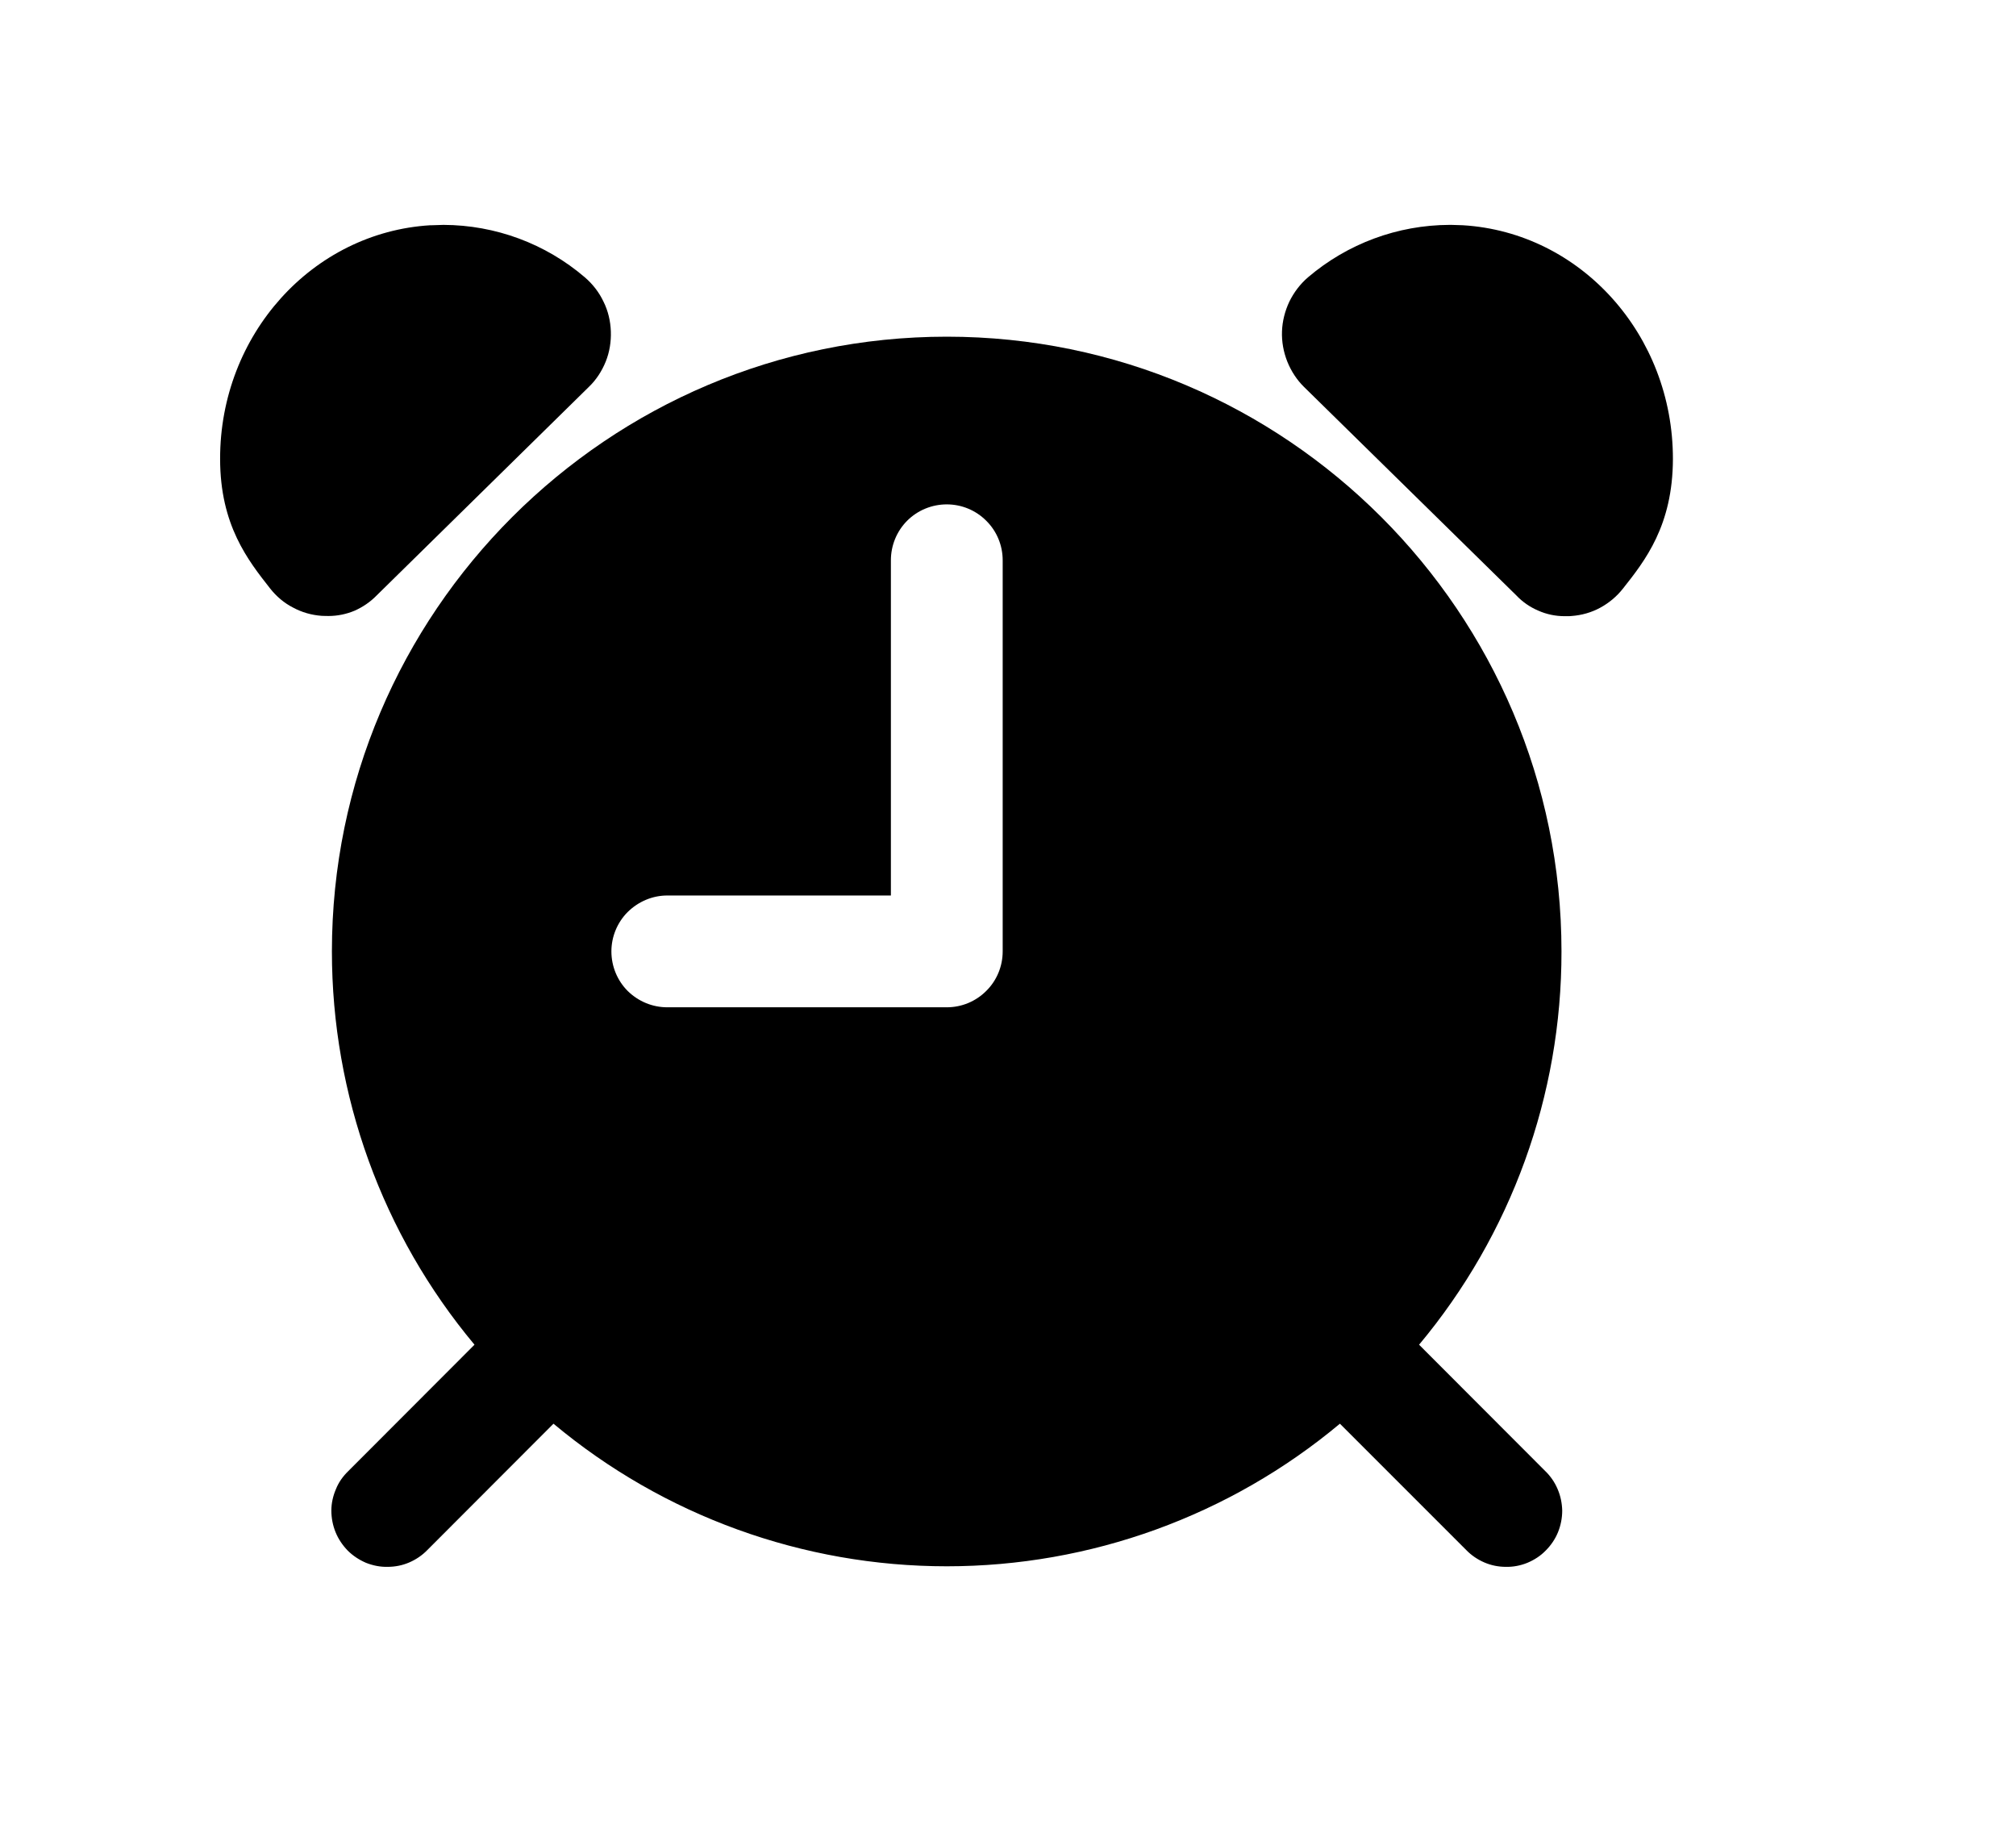 <svg width="11" height="10" viewBox="0 0 11 10" fill="none" xmlns="http://www.w3.org/2000/svg">
<path d="M3.212 2.112C3.253 2.073 3.284 2.025 3.305 1.973C3.326 1.921 3.335 1.864 3.333 1.808C3.331 1.752 3.318 1.696 3.293 1.646C3.269 1.595 3.234 1.55 3.191 1.513C2.976 1.329 2.703 1.228 2.42 1.227L2.357 1.229H2.348C1.703 1.268 1.2 1.828 1.201 2.504C1.201 2.866 1.354 3.058 1.474 3.211C1.508 3.254 1.55 3.29 1.599 3.315C1.647 3.341 1.7 3.356 1.754 3.36C1.759 3.36 1.768 3.361 1.792 3.361C1.841 3.361 1.89 3.351 1.935 3.332C1.98 3.312 2.021 3.284 2.055 3.249L3.212 2.112Z" fill="black"/>
<path d="M7.982 1.229L7.919 1.227H7.909C7.626 1.228 7.353 1.329 7.137 1.513C7.094 1.55 7.06 1.595 7.035 1.646C7.011 1.697 6.997 1.752 6.995 1.808C6.993 1.864 7.003 1.92 7.024 1.973C7.045 2.025 7.076 2.073 7.116 2.112L8.274 3.249C8.308 3.285 8.349 3.313 8.394 3.332C8.439 3.352 8.488 3.362 8.537 3.362C8.562 3.362 8.57 3.362 8.575 3.361C8.63 3.357 8.683 3.342 8.731 3.316C8.779 3.29 8.821 3.255 8.855 3.212C8.976 3.059 9.127 2.868 9.128 2.505C9.129 1.828 8.626 1.268 7.982 1.229Z" fill="black"/>
<path d="M5.166 1.837C3.317 1.837 1.811 3.342 1.811 5.191C1.811 5.976 2.086 6.735 2.589 7.337L1.901 8.026C1.872 8.054 1.848 8.087 1.833 8.125C1.817 8.162 1.808 8.202 1.808 8.242C1.808 8.283 1.816 8.323 1.831 8.36C1.846 8.397 1.869 8.431 1.897 8.46C1.926 8.489 1.96 8.511 1.997 8.527C2.035 8.542 2.075 8.55 2.115 8.549C2.156 8.549 2.196 8.541 2.233 8.525C2.27 8.509 2.304 8.486 2.332 8.457L3.02 7.768C3.622 8.271 4.382 8.546 5.166 8.546C5.95 8.546 6.709 8.271 7.311 7.768L8 8.457C8.028 8.486 8.062 8.509 8.099 8.525C8.136 8.541 8.176 8.549 8.216 8.549C8.257 8.55 8.297 8.542 8.334 8.527C8.372 8.511 8.406 8.489 8.434 8.46C8.463 8.431 8.486 8.397 8.501 8.36C8.516 8.323 8.524 8.283 8.524 8.242C8.523 8.202 8.515 8.162 8.499 8.125C8.483 8.087 8.46 8.054 8.431 8.026L7.743 7.337C8.246 6.735 8.521 5.976 8.52 5.191C8.52 3.343 7.016 1.837 5.166 1.837ZM5.471 5.191C5.471 5.272 5.439 5.35 5.381 5.407C5.324 5.464 5.247 5.496 5.166 5.496H3.641C3.56 5.496 3.483 5.464 3.425 5.407C3.368 5.35 3.336 5.272 3.336 5.191C3.336 5.111 3.368 5.033 3.425 4.976C3.483 4.919 3.56 4.886 3.641 4.886H4.861V3.057C4.861 2.976 4.893 2.898 4.95 2.841C5.007 2.784 5.085 2.752 5.166 2.752C5.247 2.752 5.324 2.784 5.381 2.841C5.439 2.898 5.471 2.976 5.471 3.057V5.191Z" fill="black"/>
</svg>
